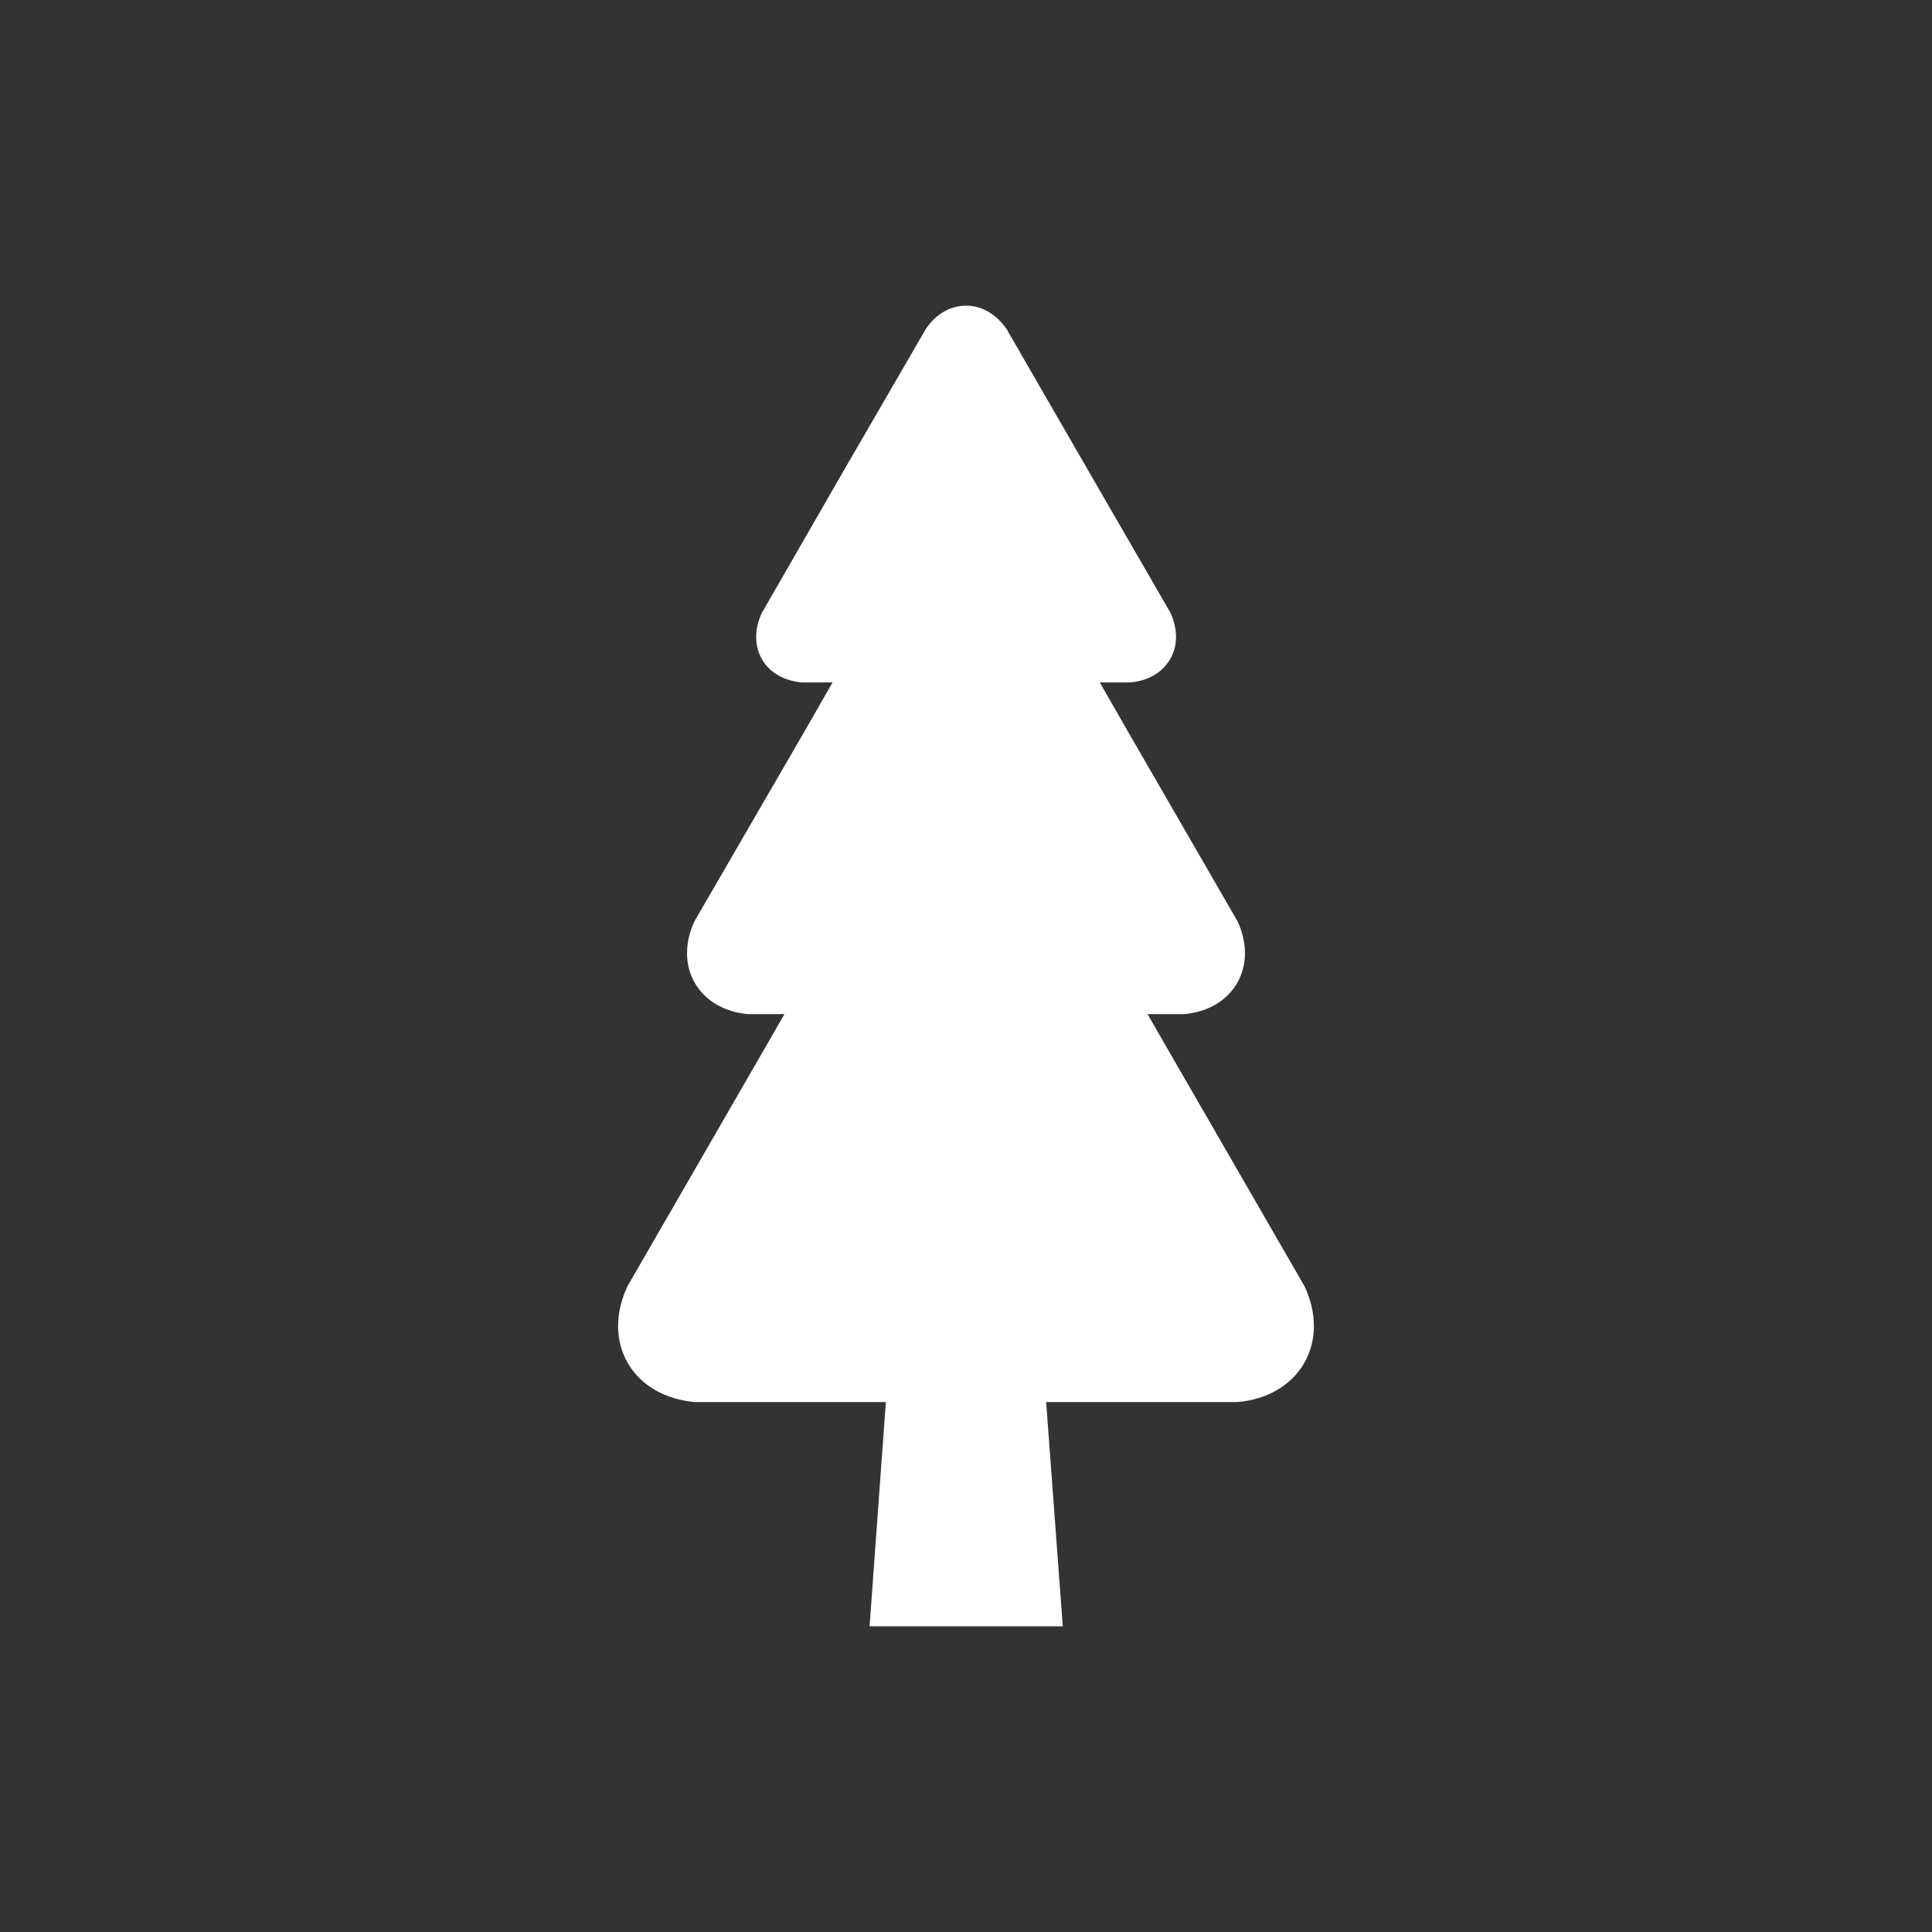 <svg xmlns="http://www.w3.org/2000/svg" width="512" height="512"><rect width="100%" height="100%" fill="#333333" stroke="none"/><path fill-rule="evenodd" clip-rule="evenodd" fill="#fff" d="M256.052 81c4.215 0 8.04 2.35 10.689 6.177l21.683 37.572 21.775 37.665c1.861 4.124 2.058 8.635-.101 12.267-2.153 3.727-6.081 5.785-10.593 6.177h-8.043l7.65 13.343 28.841 49.931c2.551 5.493 2.747 11.474-.096 16.376-2.851 4.908-8.047 7.758-14.128 8.247h-9.616l5.593 9.712 35.999 62.39c3.242 6.862 3.435 14.316-.097 20.401-3.531 6.078-10.008 9.609-17.559 10.298h-50.812l4.413 59.444h-51.204l4.316-59.443h-50.716c-7.554-.688-14.125-4.22-17.659-10.298-3.527-6.085-3.334-13.539-.096-20.401l36.003-62.39 5.589-9.712h-9.612c-5.985-.489-11.281-3.339-14.128-8.247-2.843-4.902-2.65-10.884-.096-16.376l28.937-49.931 7.651-13.343h-8.043c-4.608-.392-8.536-2.45-10.689-6.177-2.062-3.631-1.965-8.143 0-12.267l21.675-37.665 21.779-37.572c2.552-3.828 6.376-6.178 10.695-6.178z"/></svg>